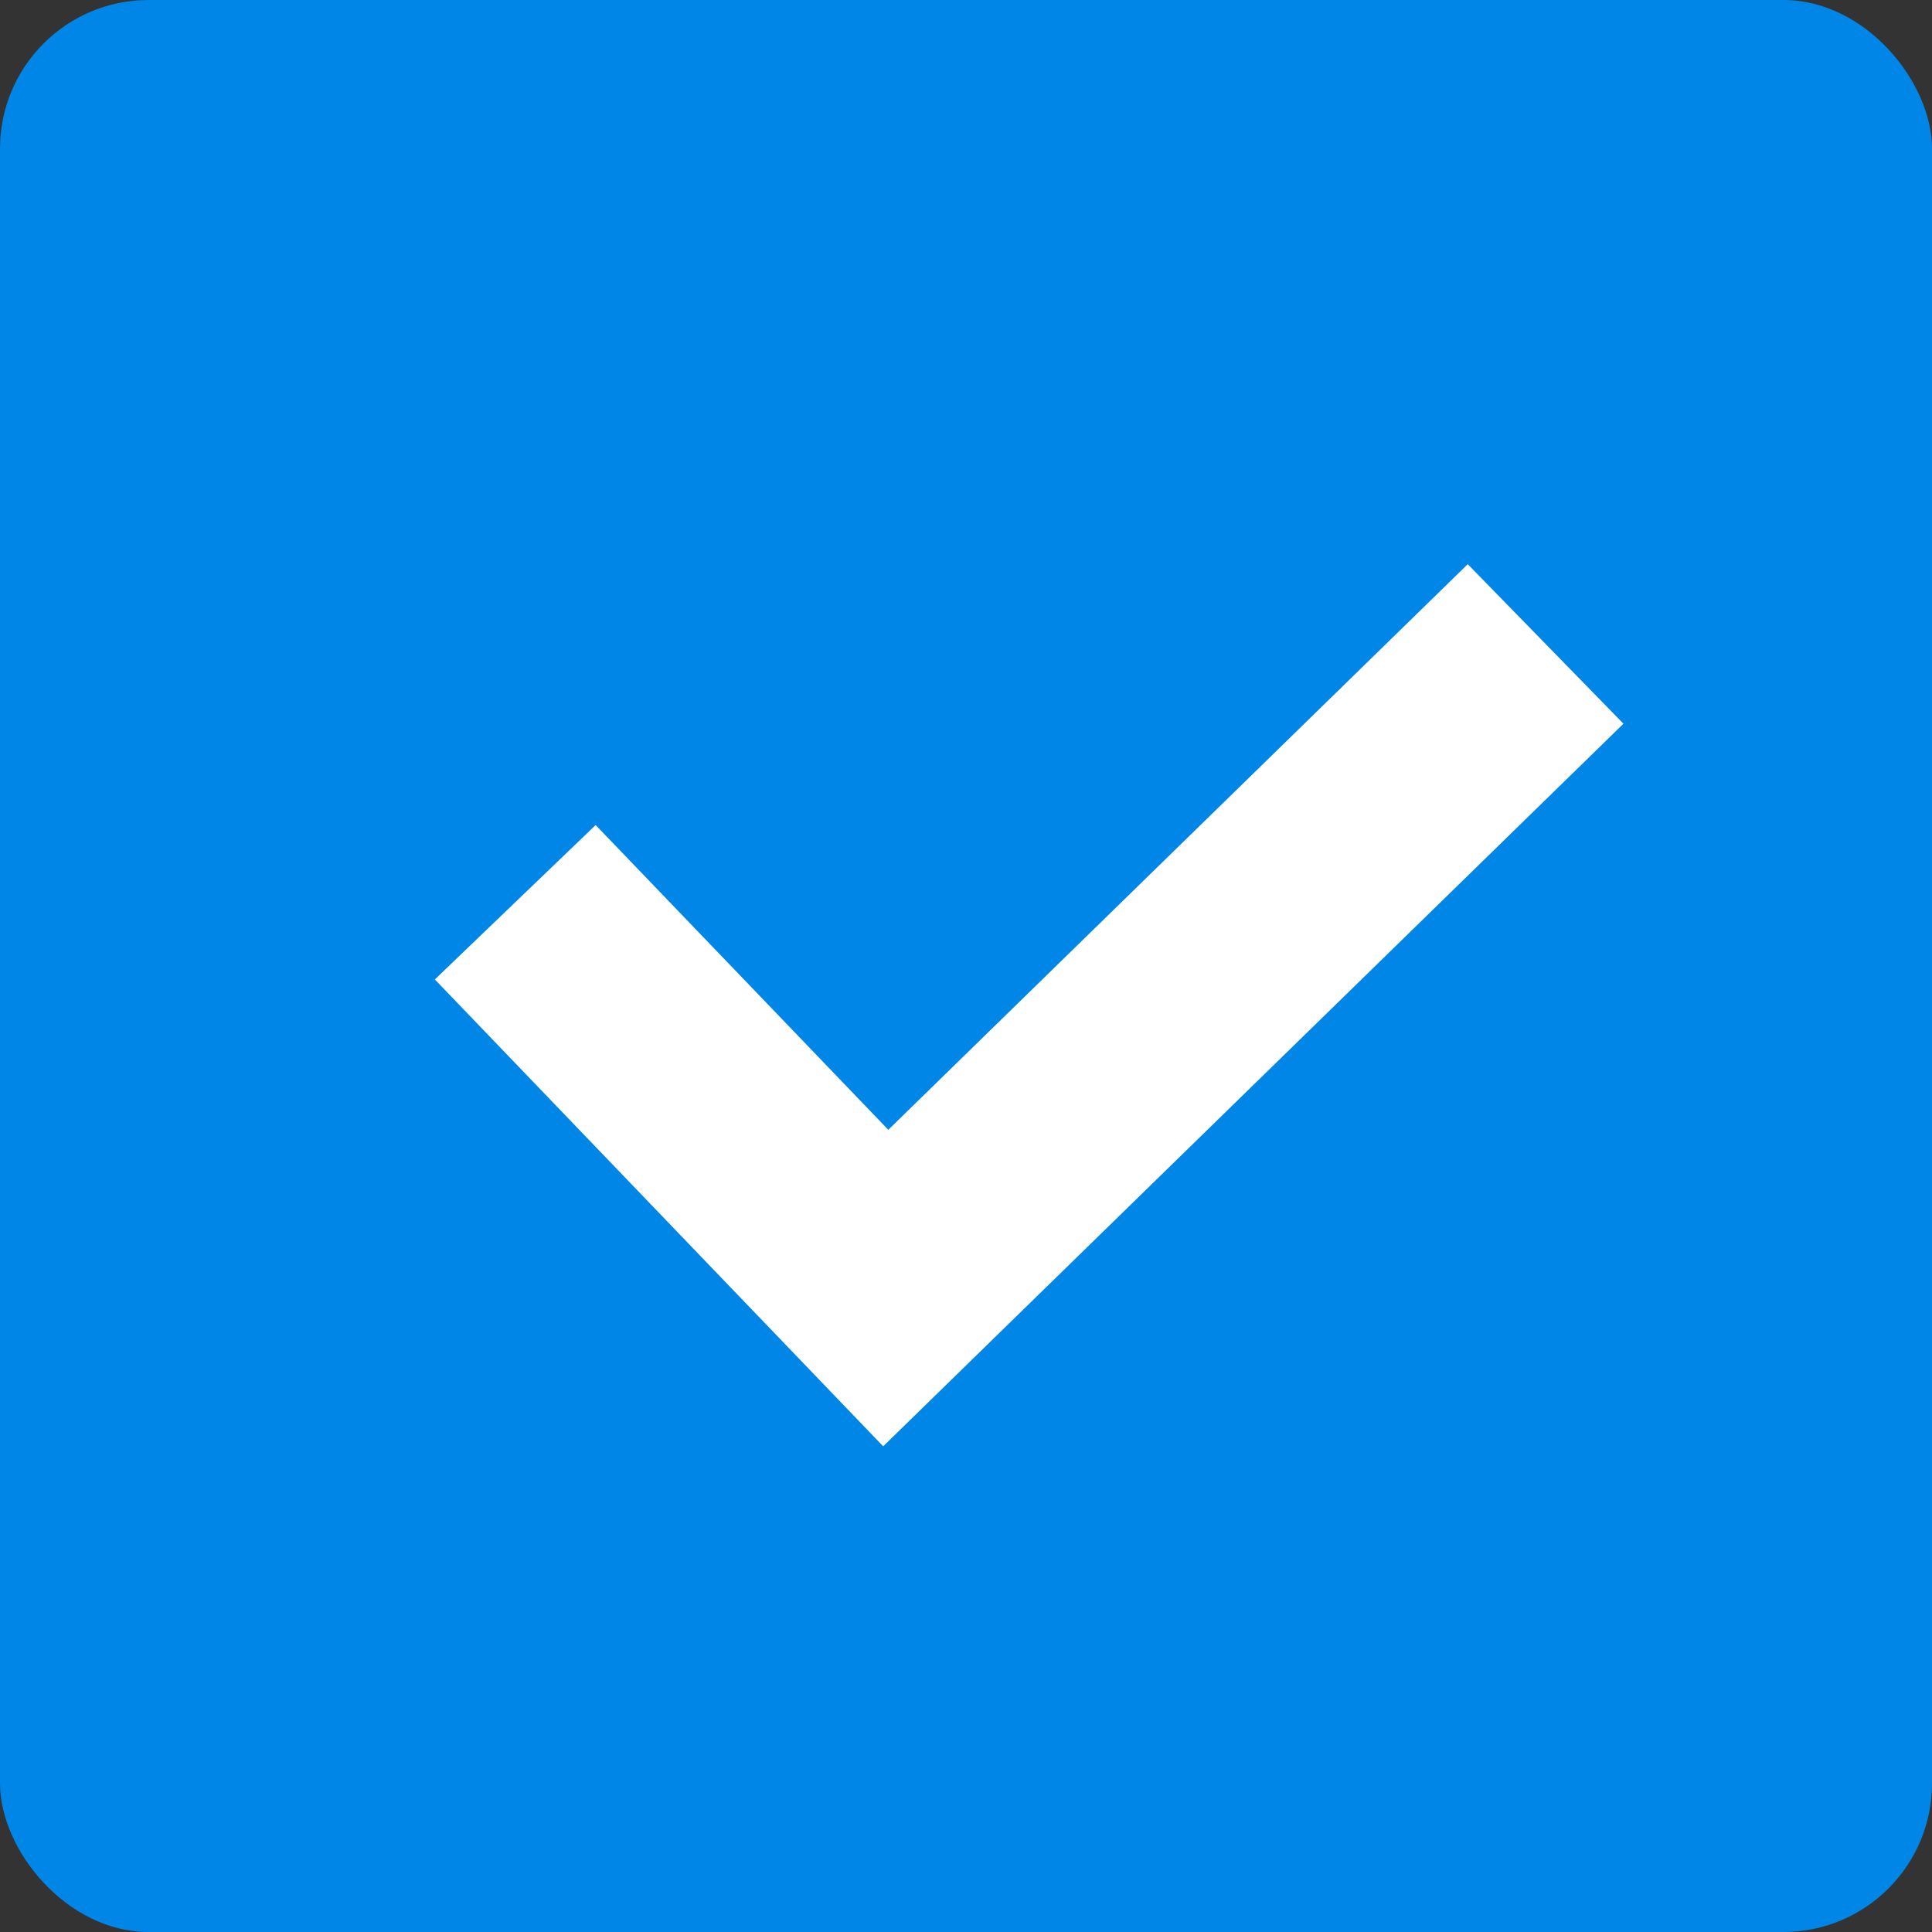 <?xml version="1.0" encoding="UTF-8"?>
<svg width="13px" height="13px" viewBox="0 0 13 13" version="1.1" xmlns="http://www.w3.org/2000/svg" xmlns:xlink="http://www.w3.org/1999/xlink">
    <rect x="0" y="0" width="13" height="13" fill="#333333" stroke="none"/>
    <!-- Generator: Sketch 59 (86127) - https://sketch.com -->
    <title>checkbox-pressed</title>
    <desc>Created with Sketch.</desc>
    <g id="Symbols" stroke="none" stroke-width="1" fill="none" fill-rule="evenodd">
        <g id="checkbox-pressed">
            <g>
                <rect id="Rectangle" fill="#0086E6" x="0" y="0" width="13" height="13" rx="1"></rect>
                <polyline id="Path" stroke="#FFFFFF" stroke-width="1.5" fill-rule="nonzero" points="3.467 6.071 5.96 8.667 10.4 4.333"></polyline>
            </g>
        </g>
    </g>
</svg>